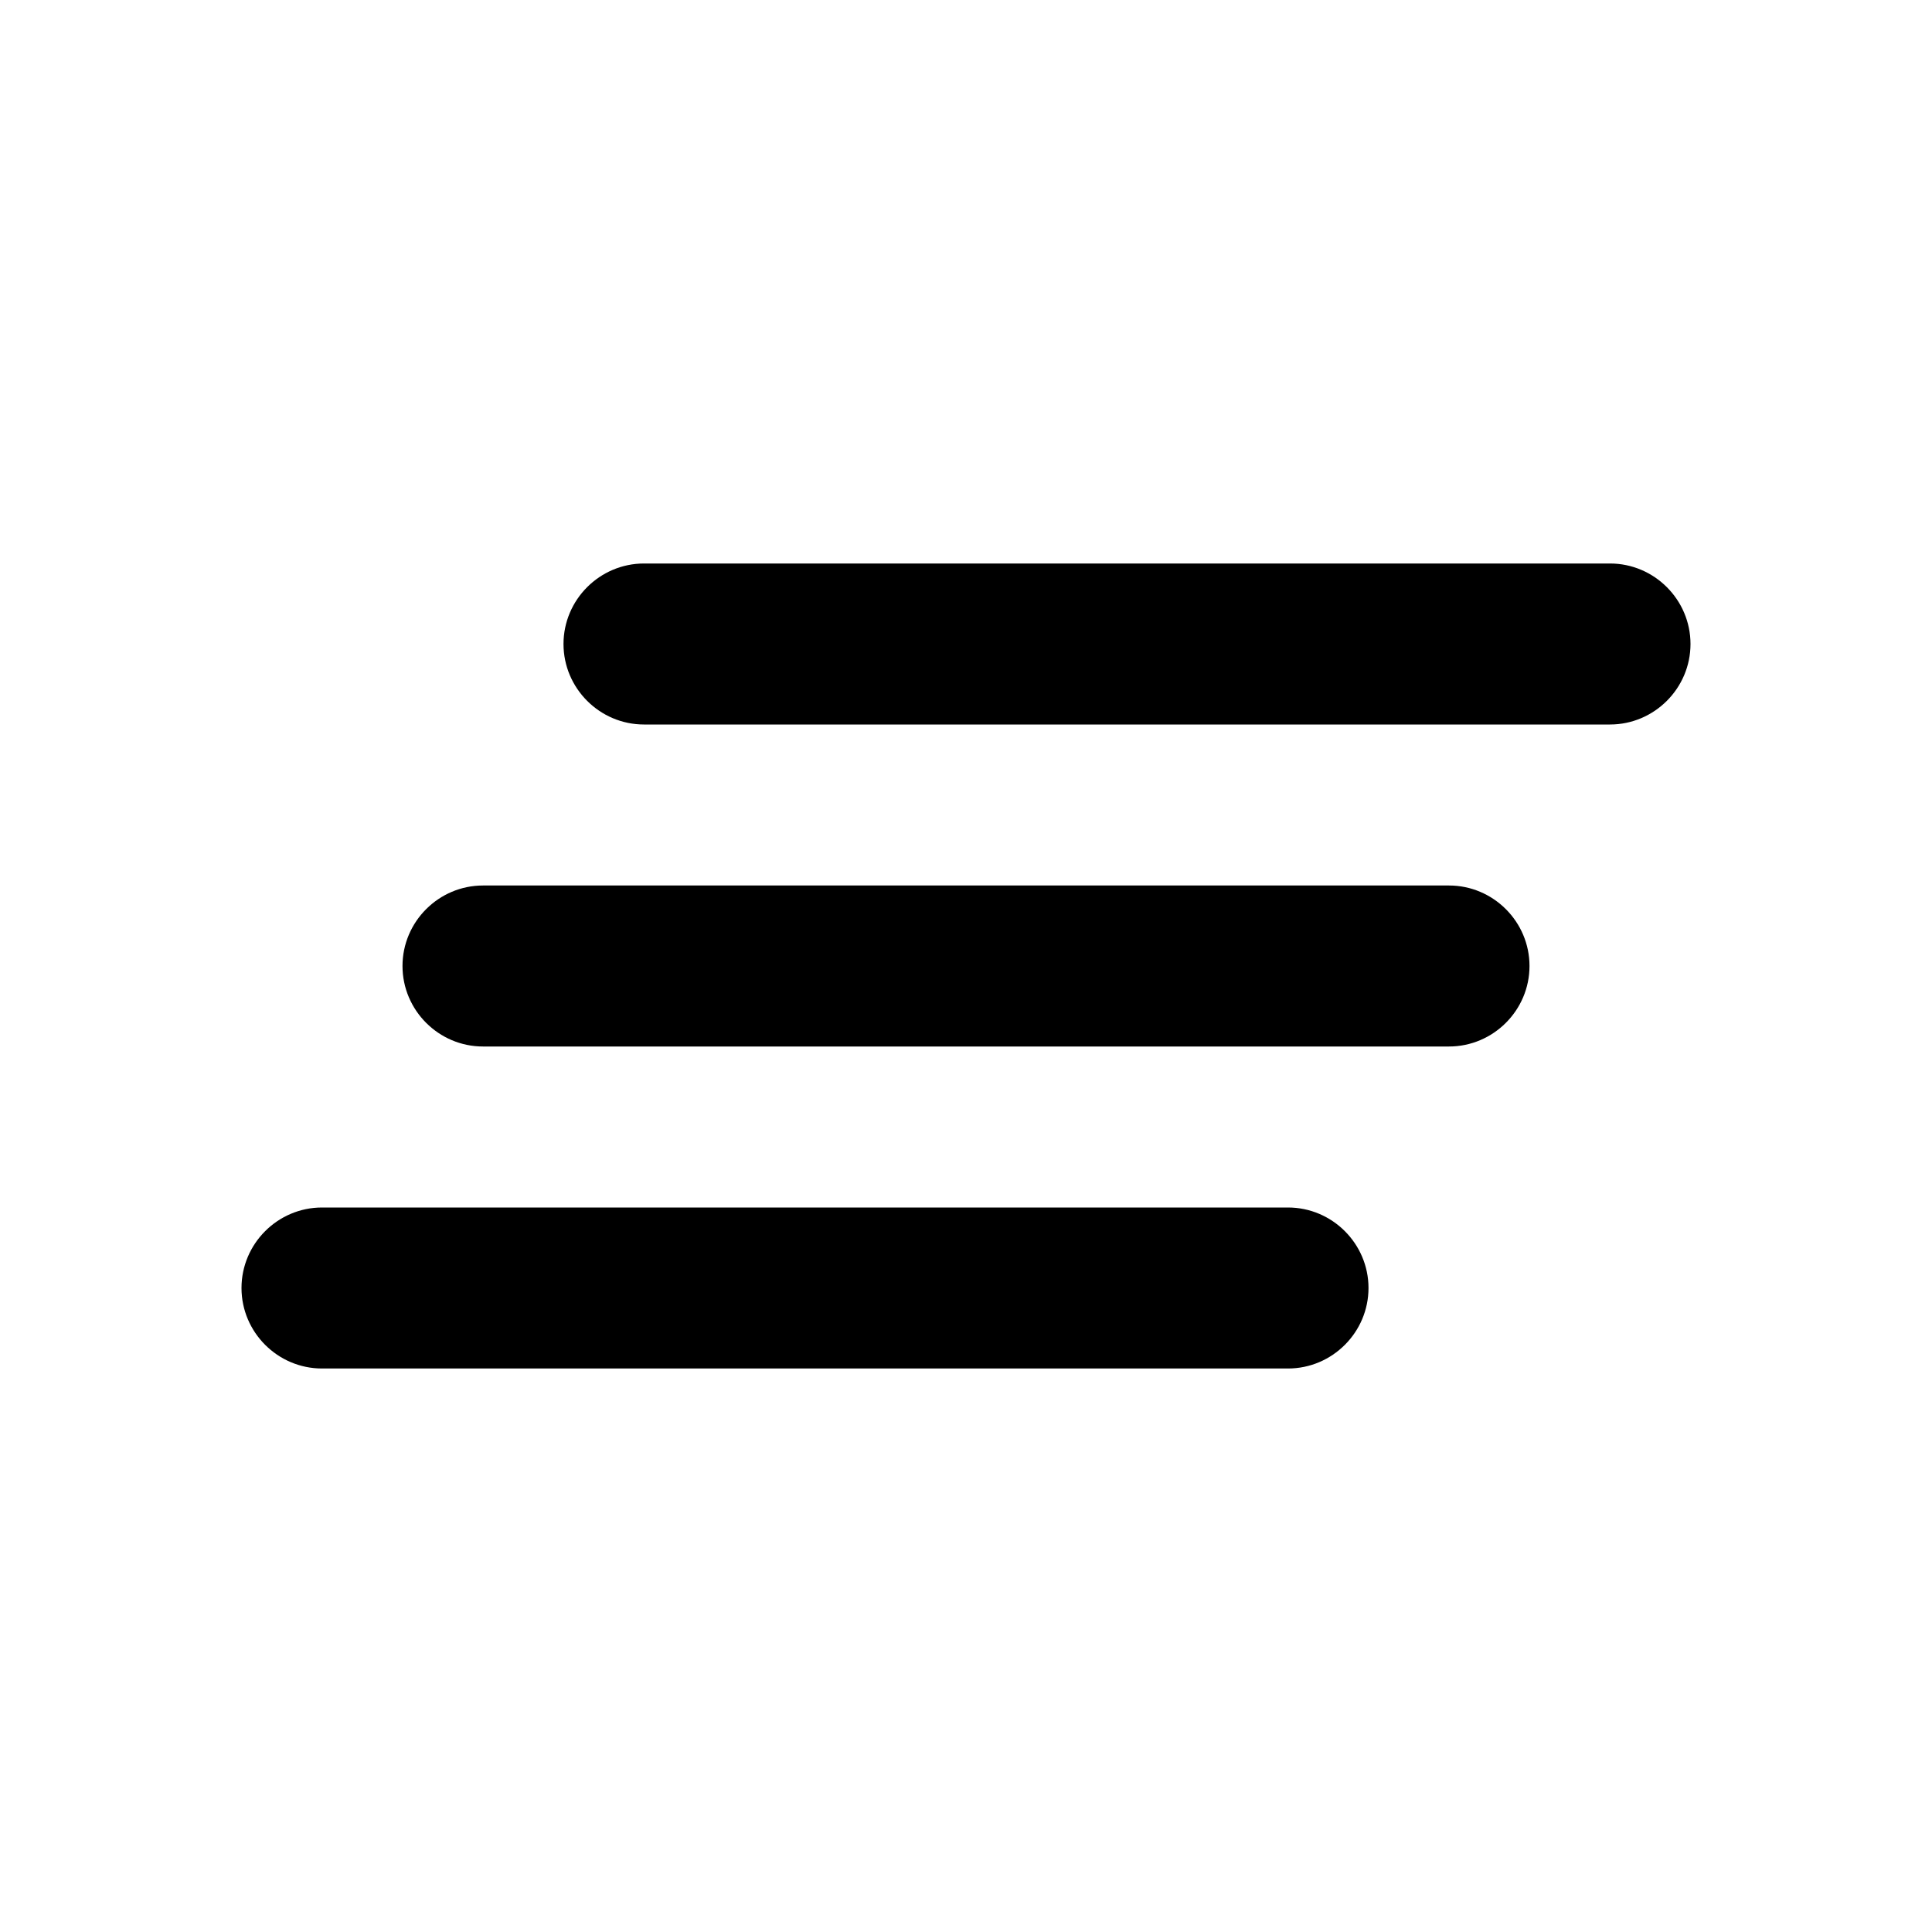 <svg width="24" height="24" viewBox="0 0 24 24" fill="none" xmlns="http://www.w3.org/2000/svg">
<path fill-rule="evenodd" clip-rule="evenodd" d="M6 13H18C18.55 13 19 12.55 19 12C19 11.45 18.55 11 18 11H6C5.45 11 5 11.45 5 12C5 12.55 5.45 13 6 13ZM4 17H16C16.55 17 17 16.55 17 16C17 15.45 16.55 15 16 15H4C3.45 15 3 15.45 3 16C3 16.55 3.45 17 4 17ZM7 8C7 8.55 7.45 9 8 9H20C20.55 9 21 8.55 21 8C21 7.45 20.55 7 20 7H8C7.45 7 7 7.45 7 8Z" fill="black"/>
</svg>
